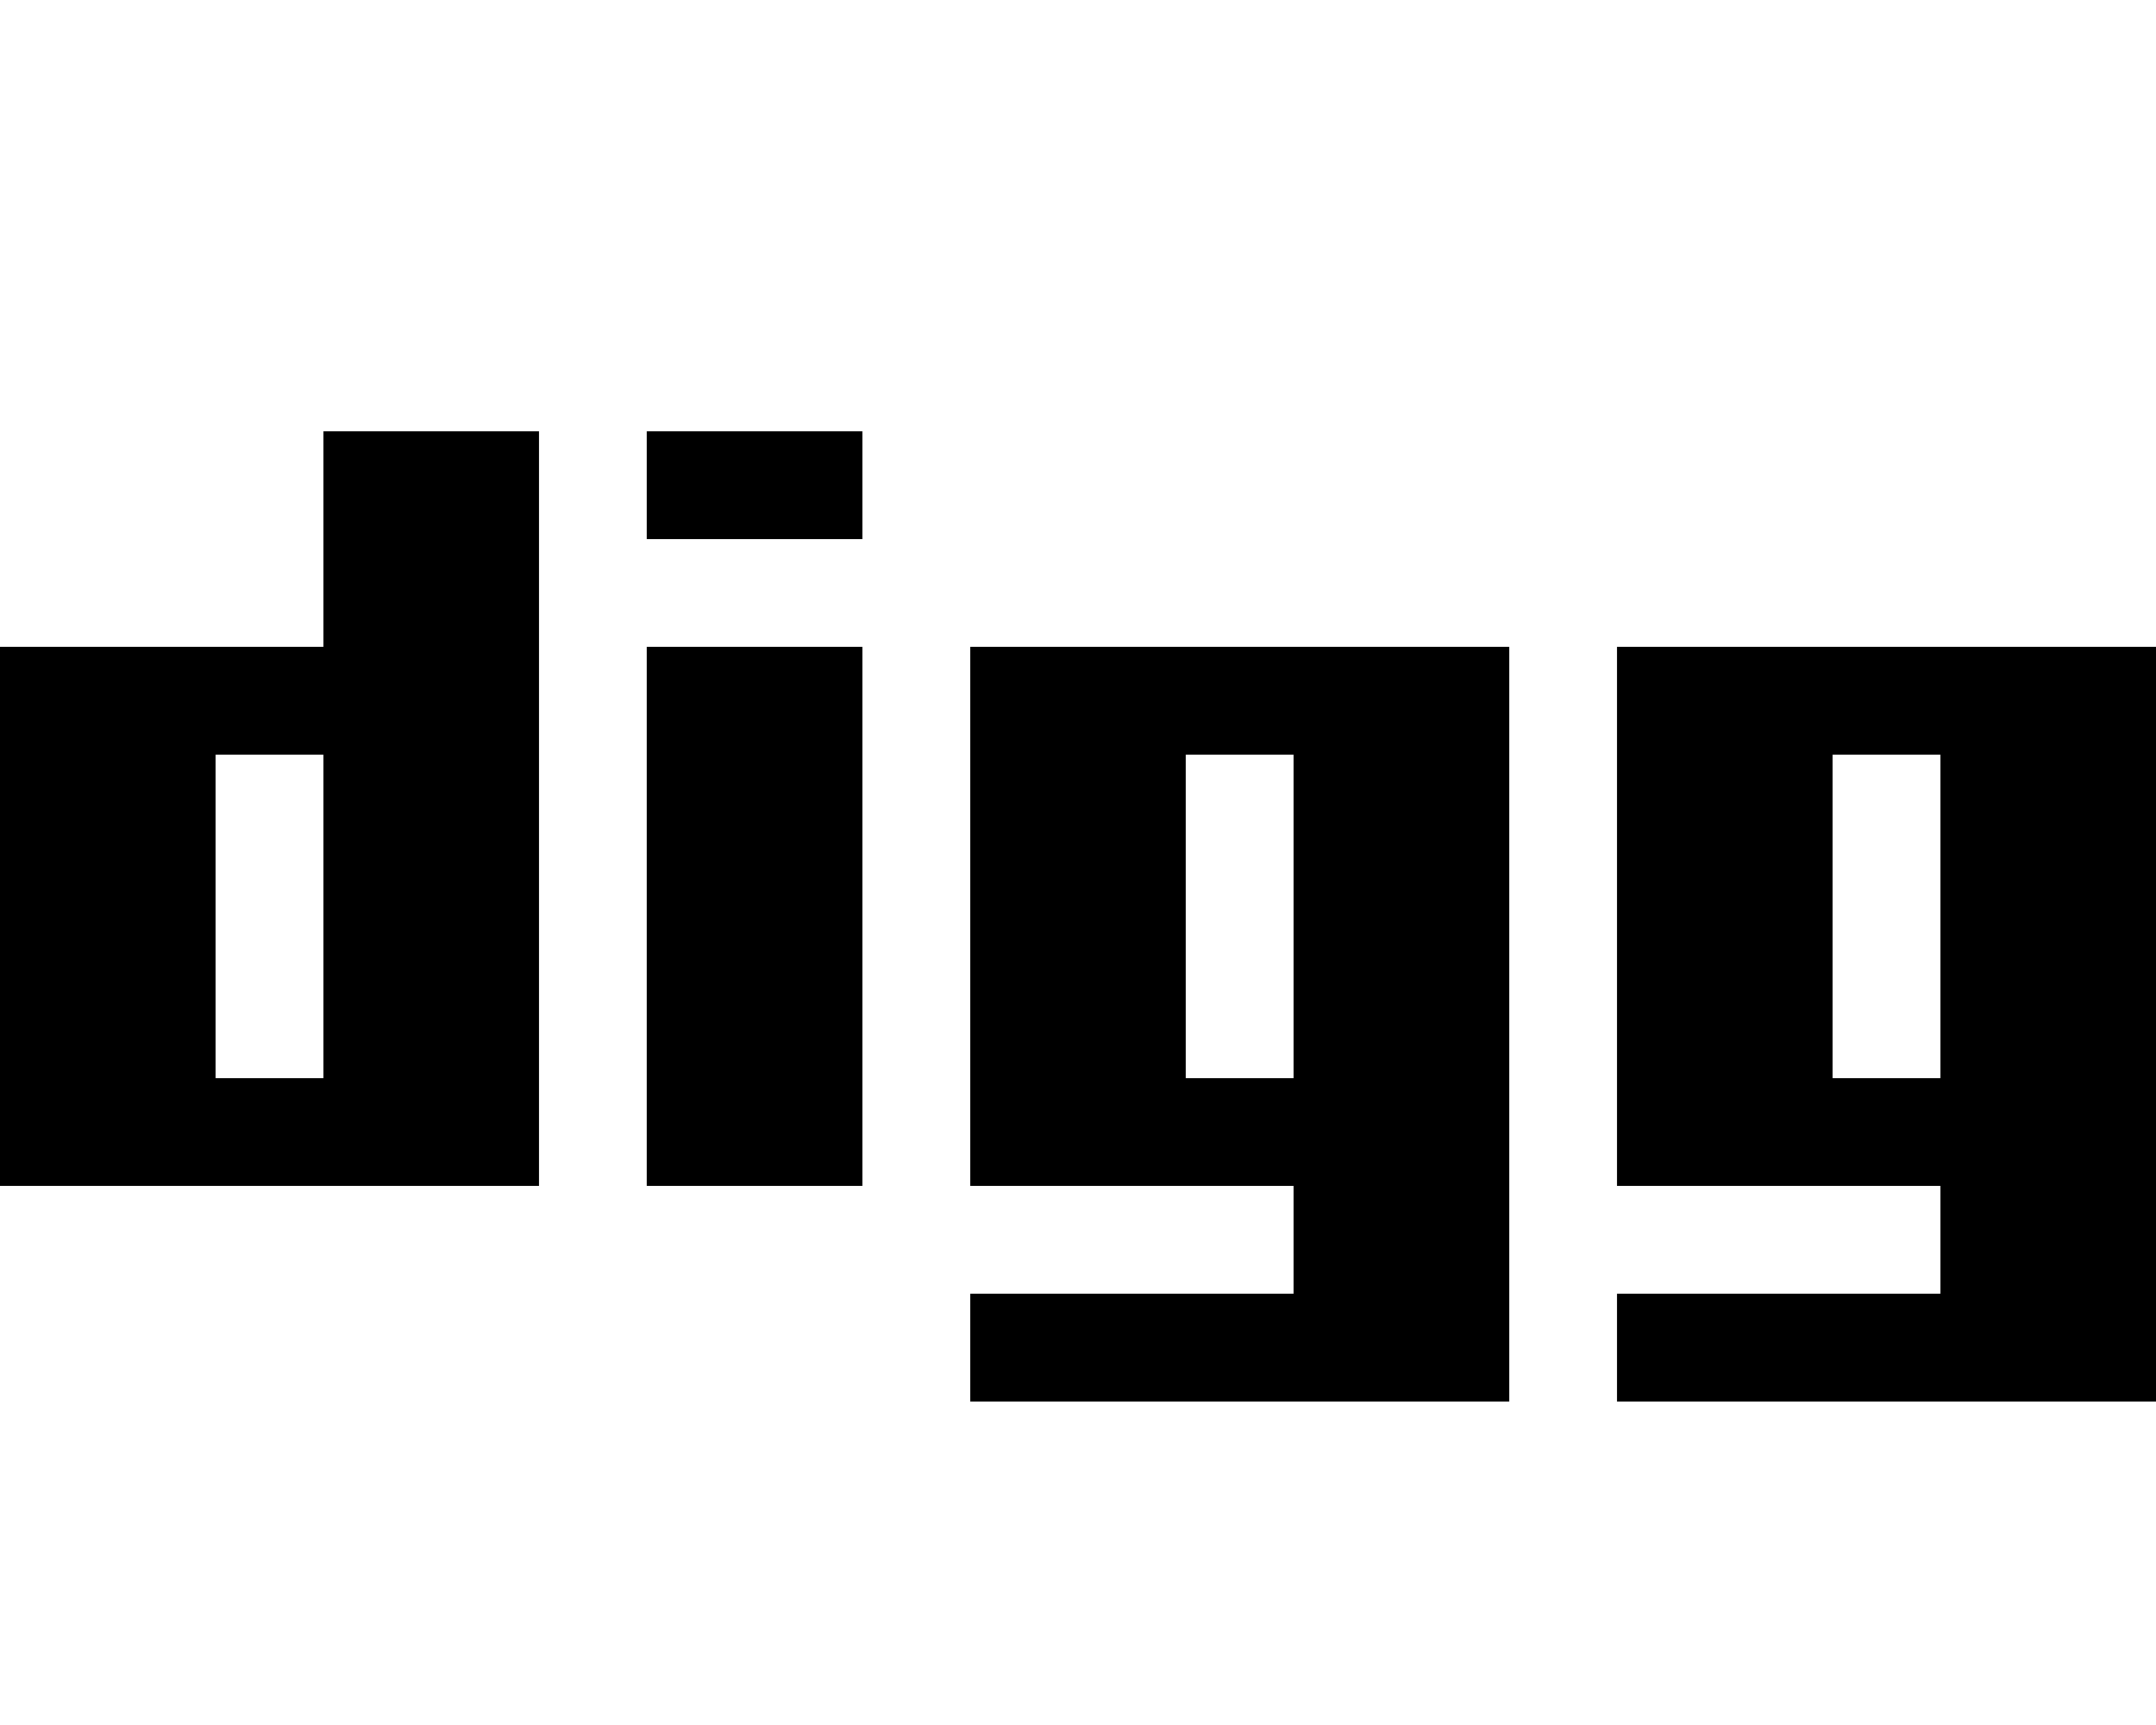 <svg xmlns="http://www.w3.org/2000/svg" width="20" height="16" viewBox="0 0 20 16">
    <path d="M6,6H8v5H6ZM3,4H5v7H0V6H3ZM3,7H2v3H3ZM6,5H8V4H6ZM20,6v7H15V12h3V11H15V6ZM18,7H17v3h1ZM9,6h5v7H9V12h3V11H9Zm2,4h1V7H11Z"/>
</svg>
